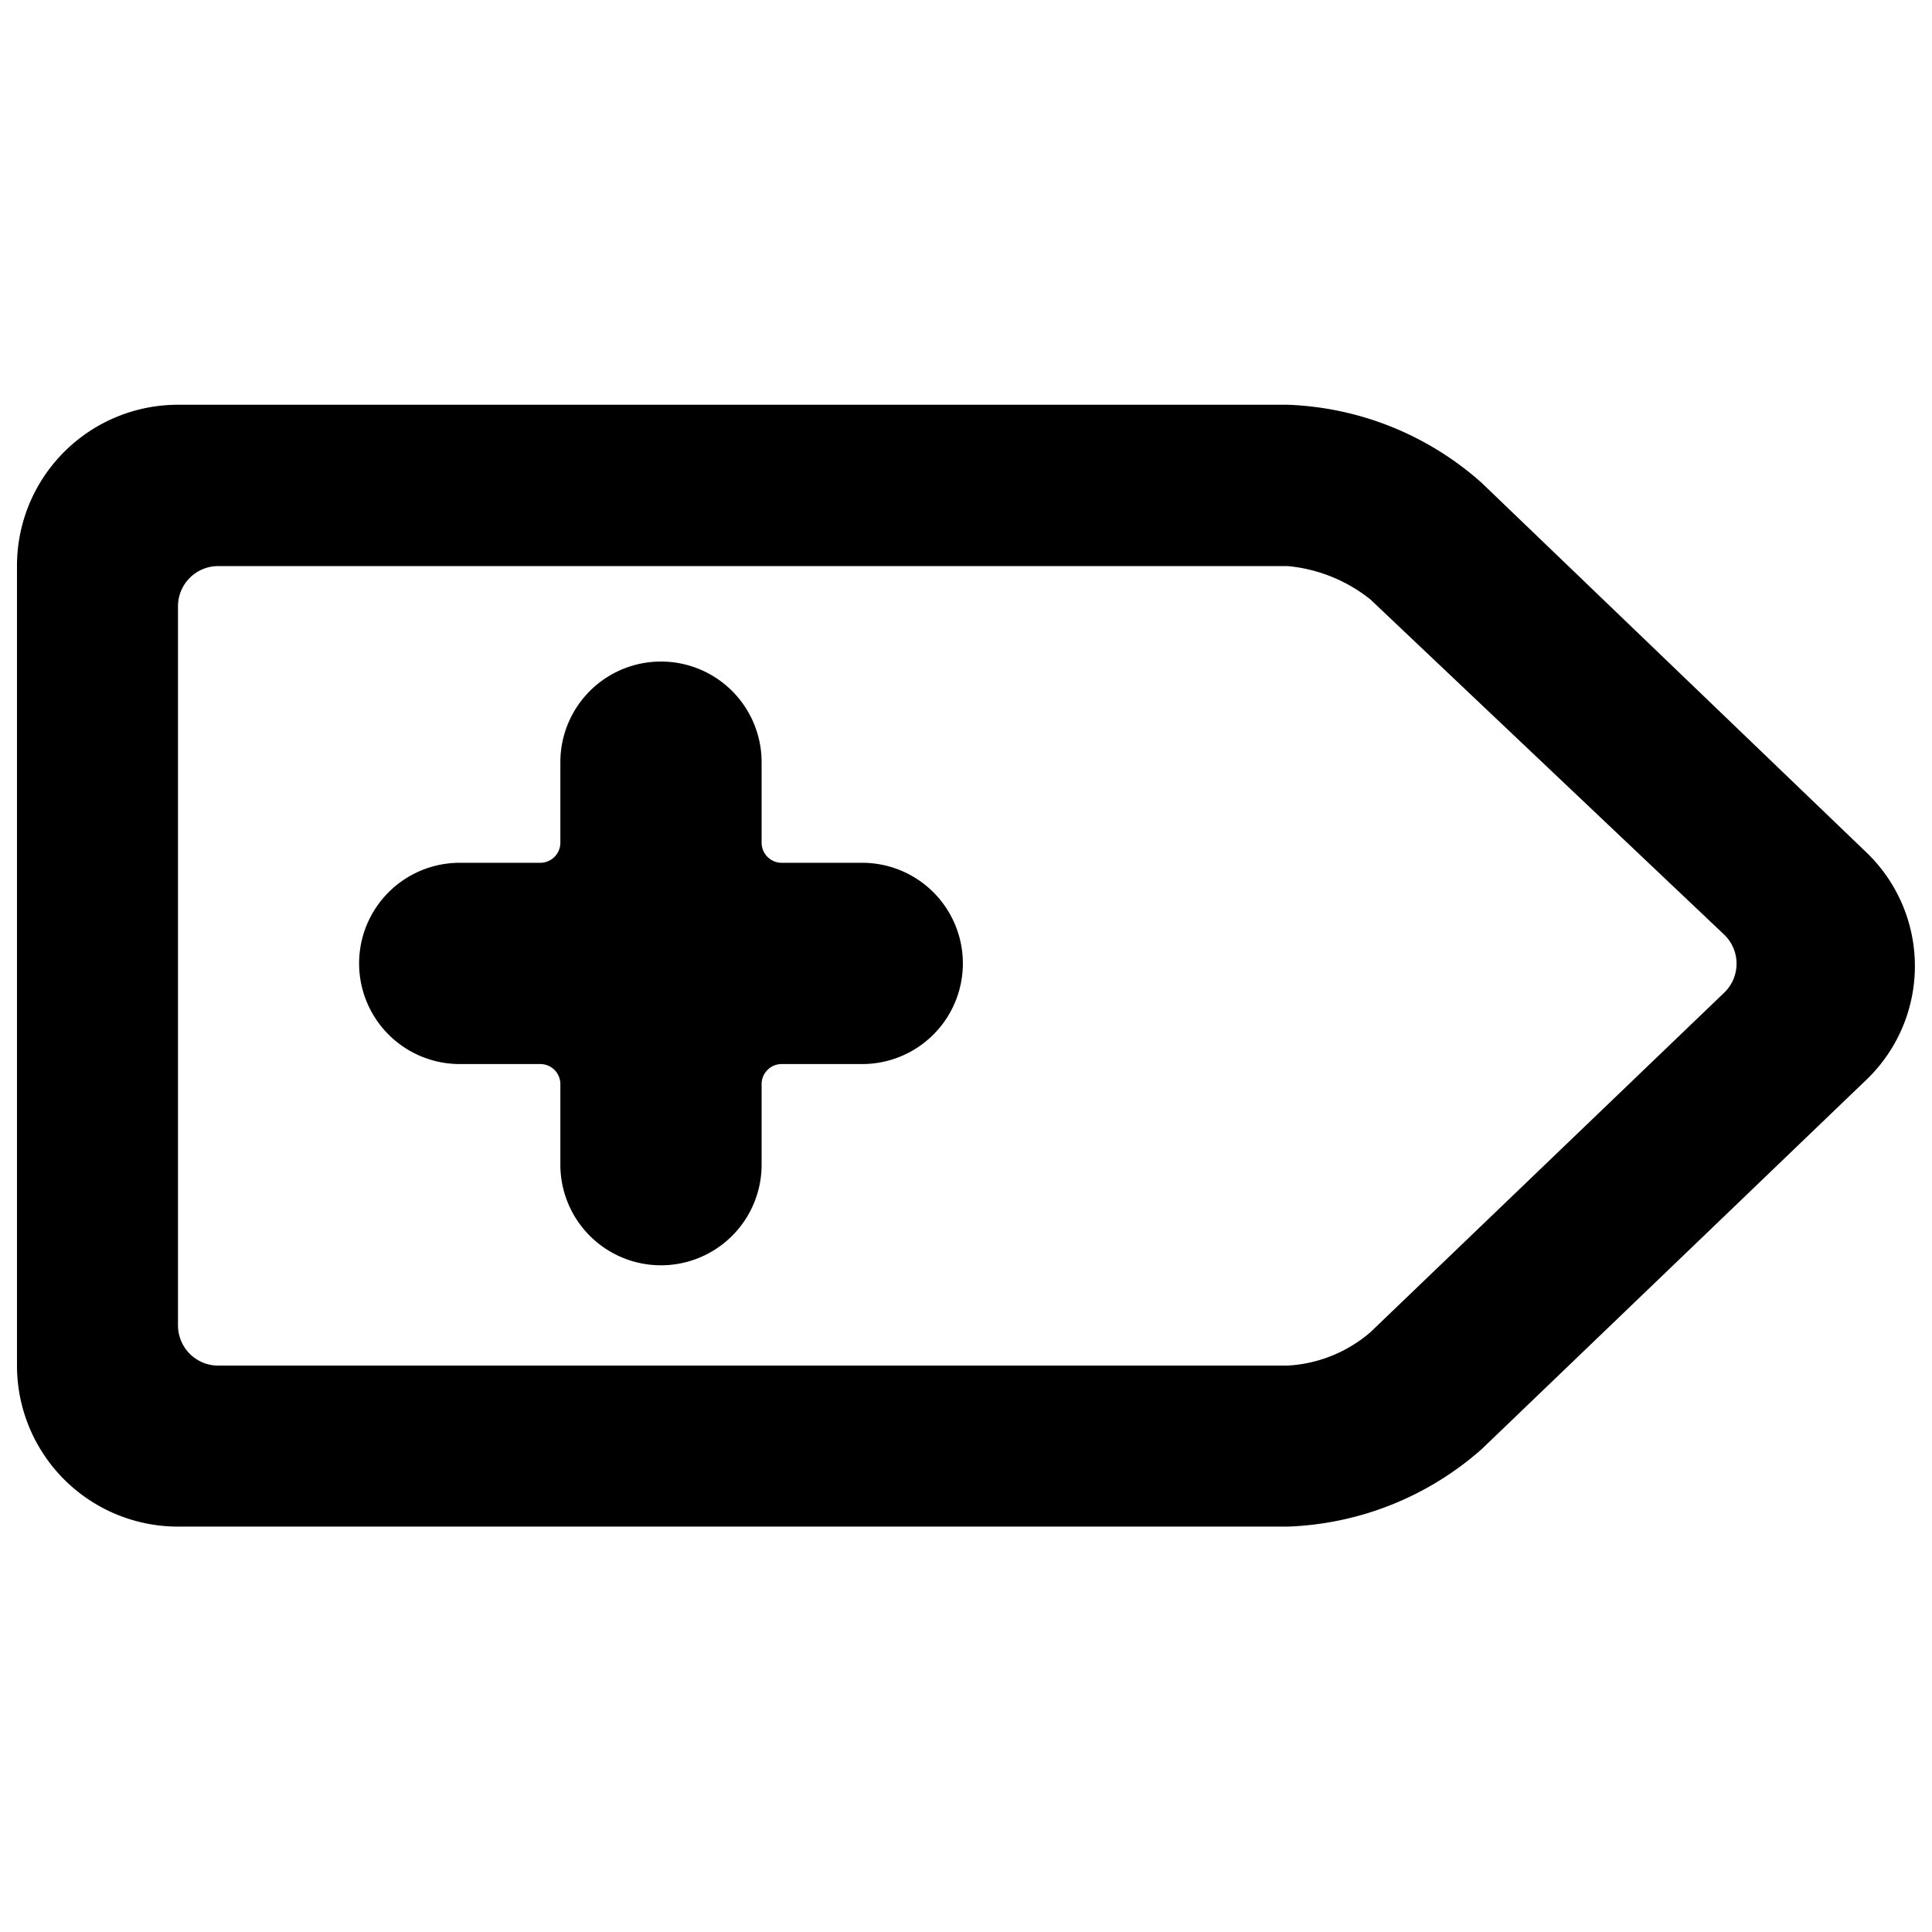 <svg xmlns="http://www.w3.org/2000/svg" viewBox="0 0 24 24"><title>add-tab-alternate</title><path d="M18.408,6a3.825,3.825,0,0,0-2.414-.972H2.211a2,2,0,0,0-2,2v9.936a2,2,0,0,0,2,2H15.994A3.839,3.839,0,0,0,18.408,18l4.775-4.585a1.956,1.956,0,0,0,0-2.828Zm-1.385,10.55a1.72,1.72,0,0,1-1.029.414H2.711a.5.5,0,0,1-.5-.5V7.532a.5.5,0,0,1,.5-.5H15.994a1.93,1.93,0,0,1,1.029.414l4.394,4.163a.5.5,0,0,1,0,.724Z"/><path d="M10.711,10.718h-1a.25.25,0,0,1-.25-.25v-1a1.25,1.25,0,0,0-2.5,0v1a.25.25,0,0,1-.25.25h-1a1.25,1.25,0,0,0,0,2.5h1a.249.249,0,0,1,.25.25v1a1.25,1.25,0,0,0,2.5,0v-1a.249.249,0,0,1,.25-.25h1a1.25,1.25,0,1,0,0-2.5Z"/></svg>